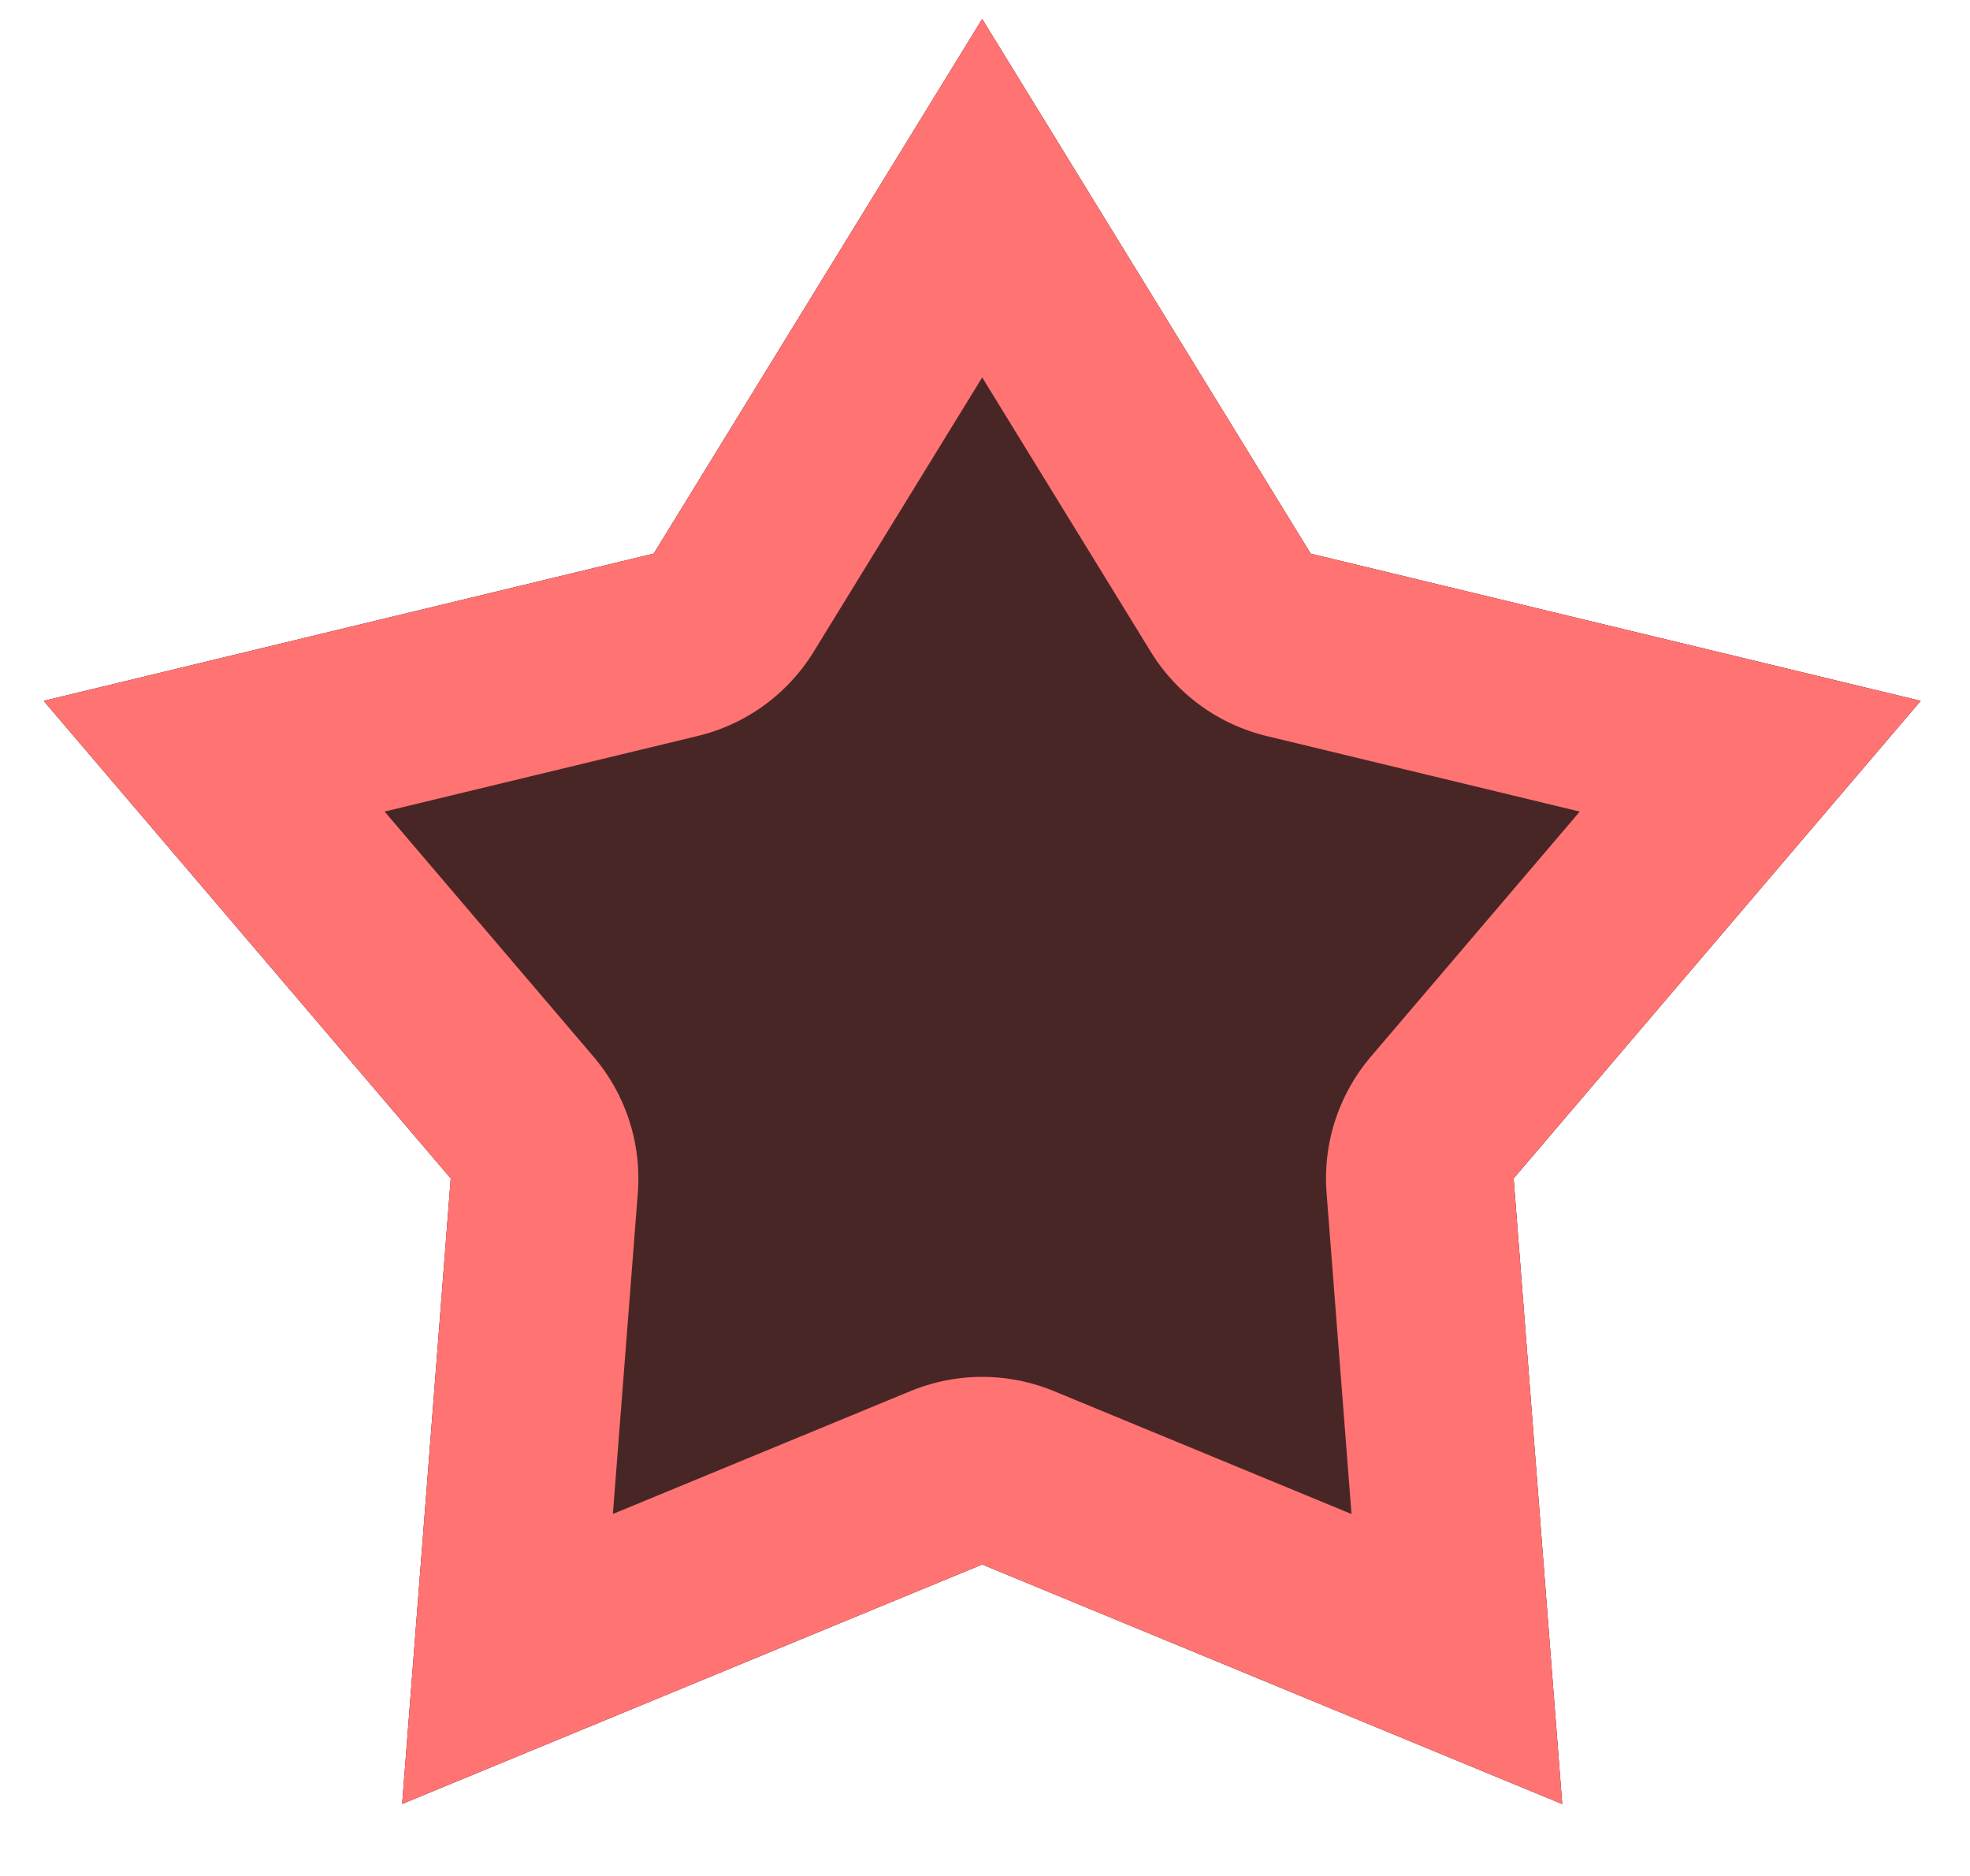 <svg xmlns="http://www.w3.org/2000/svg" xmlns:xlink="http://www.w3.org/1999/xlink" width="21" height="20" viewBox="0 0 21 20"><defs><path id="8040a" d="M887.47 2696.203l3.502 5.7 6.502 1.569-4.339 5.091.518 6.67-6.183-2.554-6.183 2.553.518-6.669-4.339-5.091 6.503-1.57z"/><clipPath id="8040b"><use fill="#fff" xlink:href="#8040a"/></clipPath></defs><g><g transform="translate(-877 -2696)"><use fill="#ff7373" xlink:href="#8040a"/><use fill="#492626" stroke="#ff7373" stroke-linecap="round" stroke-linejoin="round" stroke-miterlimit="50" stroke-width="4" clip-path="url(&quot;#8040b&quot;)" xlink:href="#8040a"/></g></g></svg>
